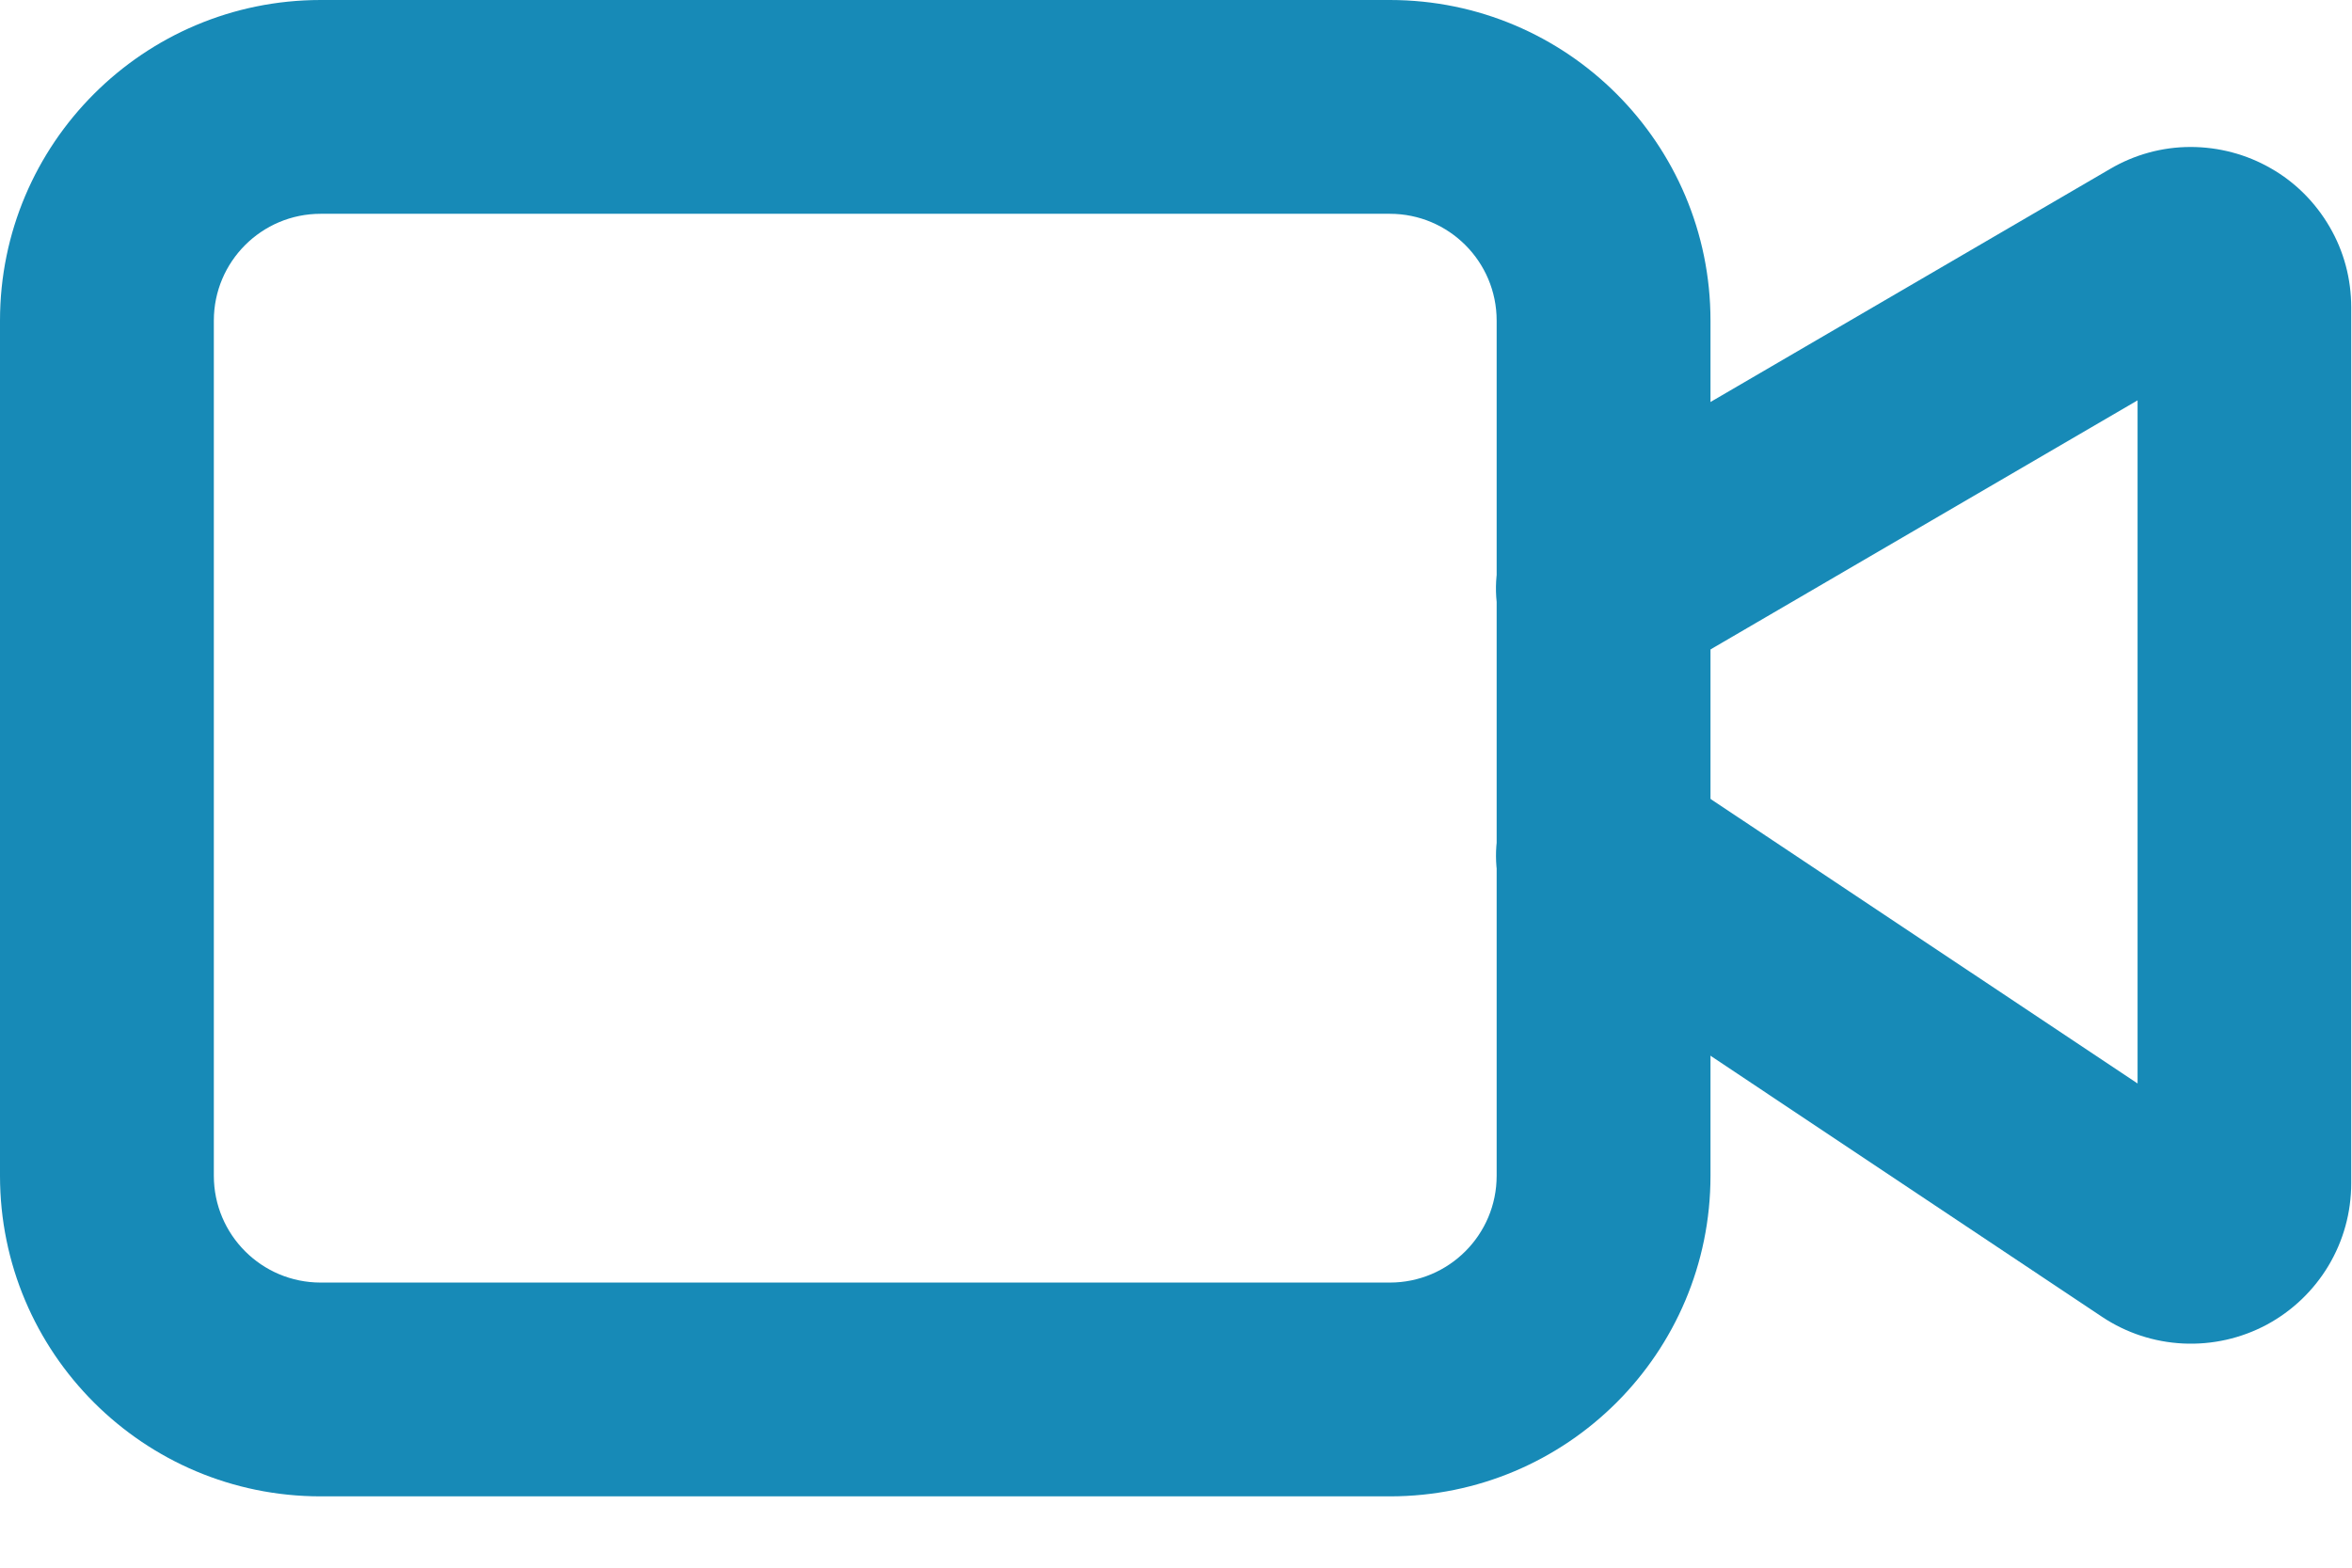 <svg width="12" height="8" viewBox="0 0 12 8" fill="none" xmlns="http://www.w3.org/2000/svg">
<g id="Group 1735">
<path id="Vector (Stroke)" fill-rule="evenodd" clip-rule="evenodd" d="M11.176 0.75C11.319 0.75 11.461 0.787 11.586 0.859C11.711 0.93 11.814 1.034 11.886 1.158C11.959 1.283 11.996 1.424 11.996 1.568C11.996 1.568 11.996 1.568 11.996 1.568V6.039C11.996 6.187 11.956 6.332 11.88 6.459C11.804 6.586 11.695 6.69 11.565 6.76C11.434 6.83 11.287 6.863 11.139 6.856C10.991 6.849 10.848 6.802 10.725 6.72L7.876 4.82C7.625 4.653 7.557 4.315 7.725 4.064C7.892 3.813 8.23 3.745 8.481 3.913L10.906 5.529V2.043L8.453 3.474C8.193 3.626 7.859 3.538 7.707 3.278C7.555 3.017 7.643 2.683 7.903 2.532L10.766 0.862C10.766 0.862 10.766 0.862 10.766 0.862C10.89 0.789 11.032 0.75 11.176 0.75Z" fill="#178AB7"/>
<path id="Vector (Stroke)_2" fill-rule="evenodd" clip-rule="evenodd" d="M1.636 1.091C1.335 1.091 1.091 1.335 1.091 1.636V6C1.091 6.301 1.335 6.545 1.636 6.545H7.091C7.392 6.545 7.636 6.301 7.636 6V1.636C7.636 1.335 7.392 1.091 7.091 1.091H1.636ZM0 1.636C0 0.733 0.733 0 1.636 0H7.091C7.995 0 8.727 0.733 8.727 1.636V6C8.727 6.904 7.995 7.636 7.091 7.636H1.636C0.733 7.636 0 6.904 0 6V1.636Z" fill="#178AB7"/>
</g>
</svg>
